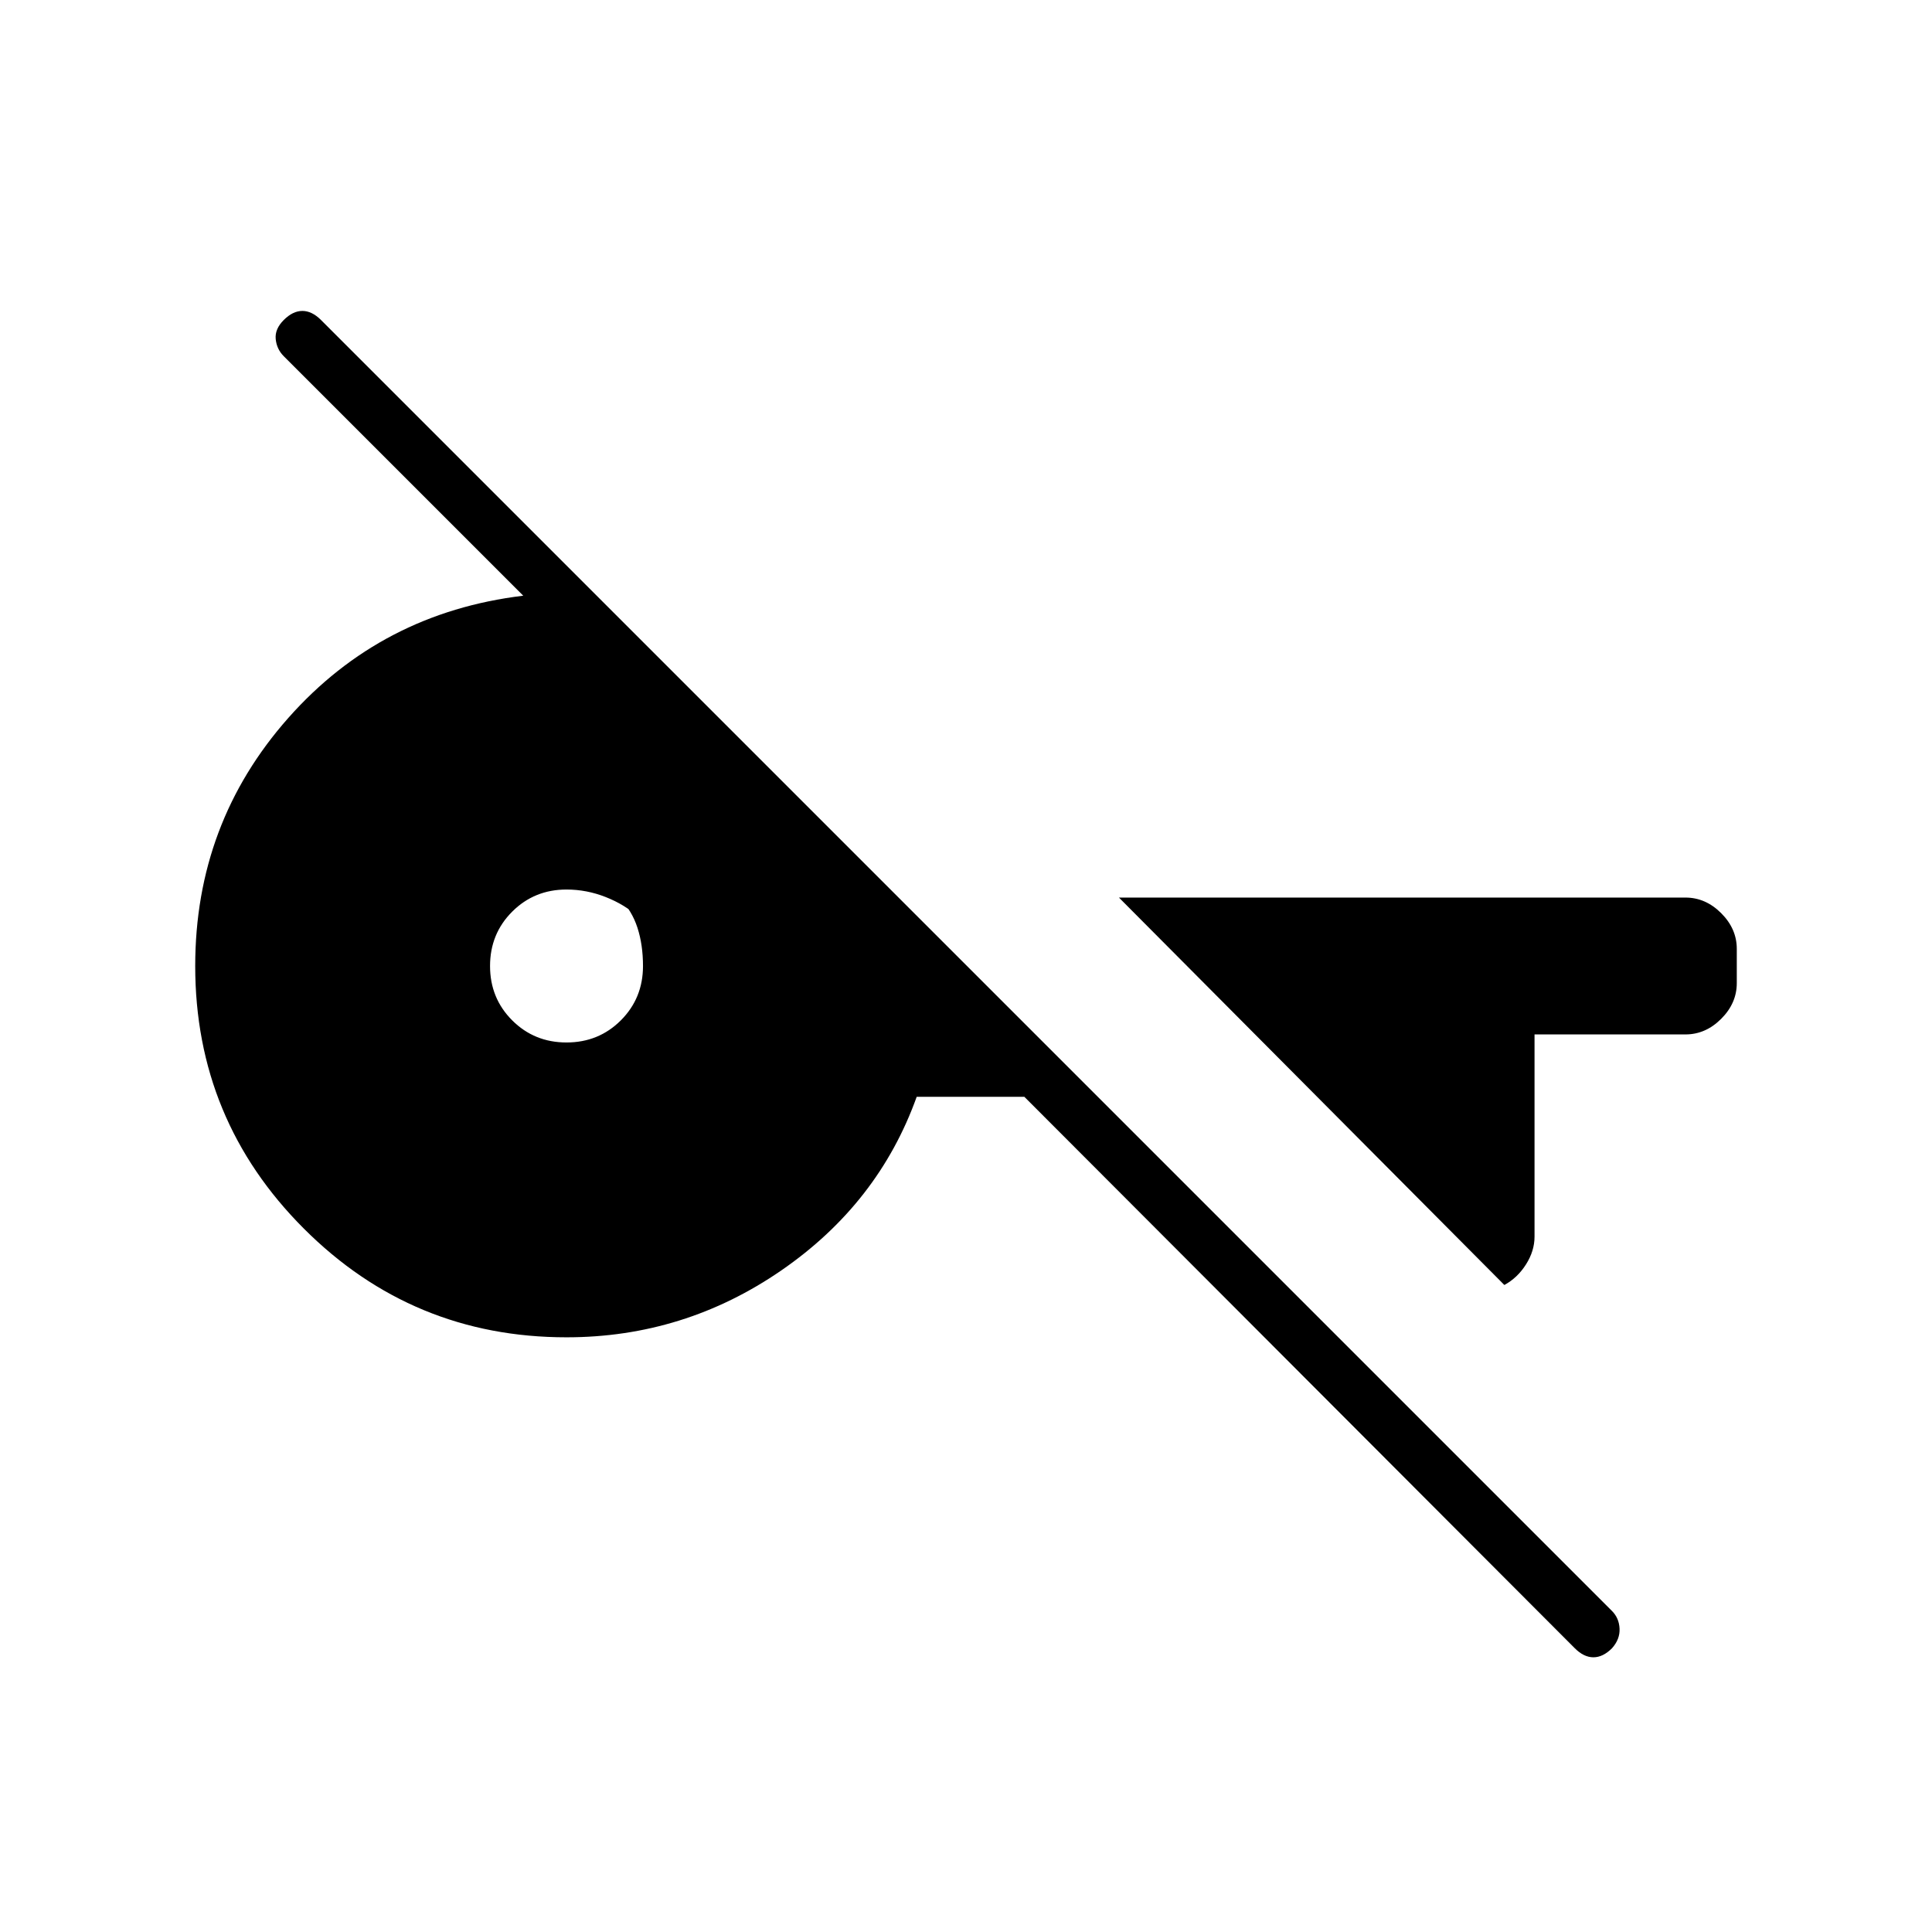 <svg xmlns="http://www.w3.org/2000/svg" height="24" viewBox="0 -960 960 960" width="24"><path d="M782.5-141 509-415h-53.5q-19 53-67.25 86.25T281.5-295.5q-76.5 0-130.5-54T97-480q0-71 46.25-123.25T260-664L141-783q-3.5-3.5-4-8.5t4-9.5q4.5-4.5 9.25-4.5t9.25 4.5L801-159.5q3.5 3.5 3.75 8.75T801-141q-4.5 4.5-9.25 4.5t-9.25-4.5Zm-35-180.5L556-514h281.5q10 0 17.75 7.75T863-488.5v17q0 10-7.75 17.75T837.5-446h-75v100.5q0 7.09-4.25 13.79Q754-325 747.5-321.5ZM281.5-442q16 0 27-11t11-27q0-10.5-2.75-19T308-513.5l9 9q-6.5-6-16-9.75T281.5-518q-16 0-27 11t-11 27q0 16 11 27t27 11Z"/></svg>